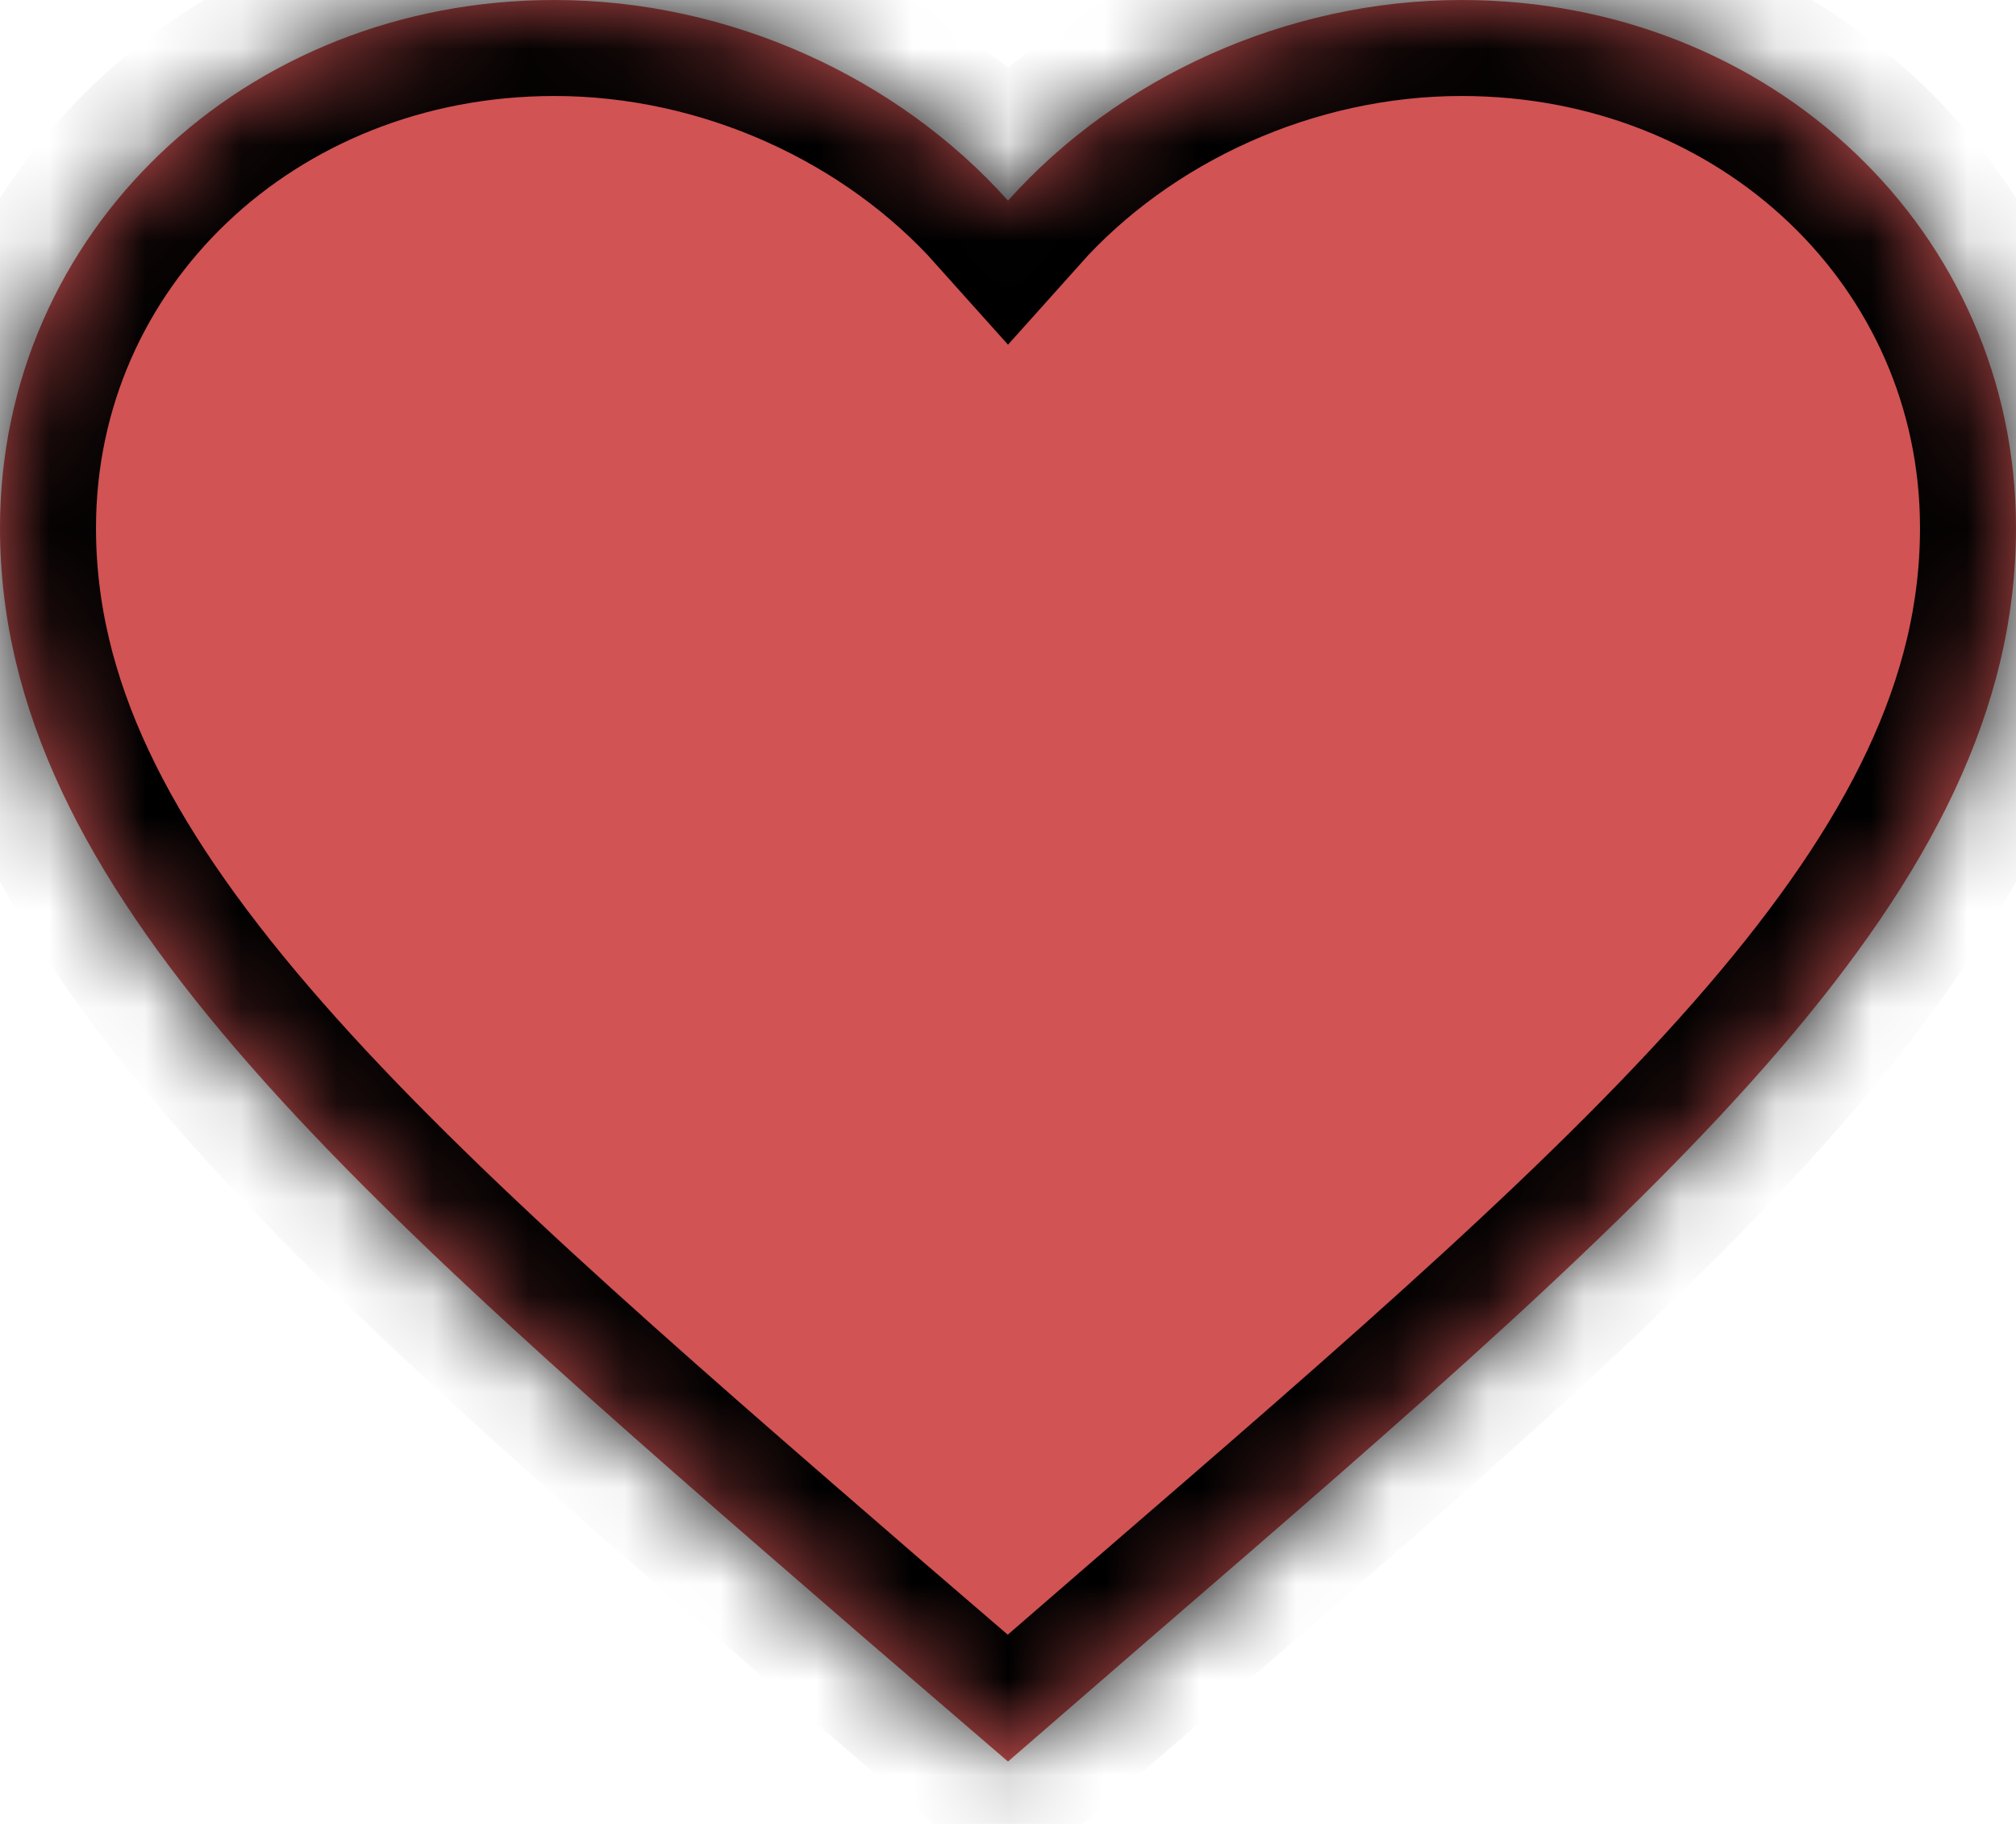 ﻿<?xml version="1.0" encoding="utf-8"?>
<svg version="1.1" xmlns:xlink="http://www.w3.org/1999/xlink" width="21px" height="19px" xmlns="http://www.w3.org/2000/svg">
  <defs>
    <mask fill="white" id="clip20">
      <path d="M 21 5.5  C 21 2.42  18.459 0  15.225 0  C 13.398 0  11.644 0.81  10.5 2.09  C 9.356 0.81  7.602 0  5.775 0  C 2.541 0  0 2.42  0 5.5  C 0 9.28  3.57 12.36  8.977 17.04  L 10.5 18.35  L 12.023 17.03  C 17.43 12.36  21 9.28  21 5.5  Z " fill-rule="evenodd" />
    </mask>
  </defs>
  <g transform="matrix(1 0 0 1 -37 -85 )">
    <path d="M 21 5.5  C 21 2.42  18.459 0  15.225 0  C 13.398 0  11.644 0.81  10.5 2.09  C 9.356 0.81  7.602 0  5.775 0  C 2.541 0  0 2.42  0 5.5  C 0 9.28  3.57 12.36  8.977 17.04  L 10.5 18.35  L 12.023 17.03  C 17.43 12.36  21 9.28  21 5.5  Z " fill-rule="nonzero" fill="#d15353" stroke="none" transform="matrix(1 0 0 1 37 85 )" />
    <path d="M 21 5.5  C 21 2.42  18.459 0  15.225 0  C 13.398 0  11.644 0.81  10.5 2.09  C 9.356 0.81  7.602 0  5.775 0  C 2.541 0  0 2.42  0 5.5  C 0 9.28  3.57 12.36  8.977 17.04  L 10.5 18.35  L 12.023 17.03  C 17.43 12.36  21 9.28  21 5.5  Z " stroke-width="2" stroke="#000000" fill="none" transform="matrix(1 0 0 1 37 85 )" mask="url(#clip20)" />
  </g>
</svg>